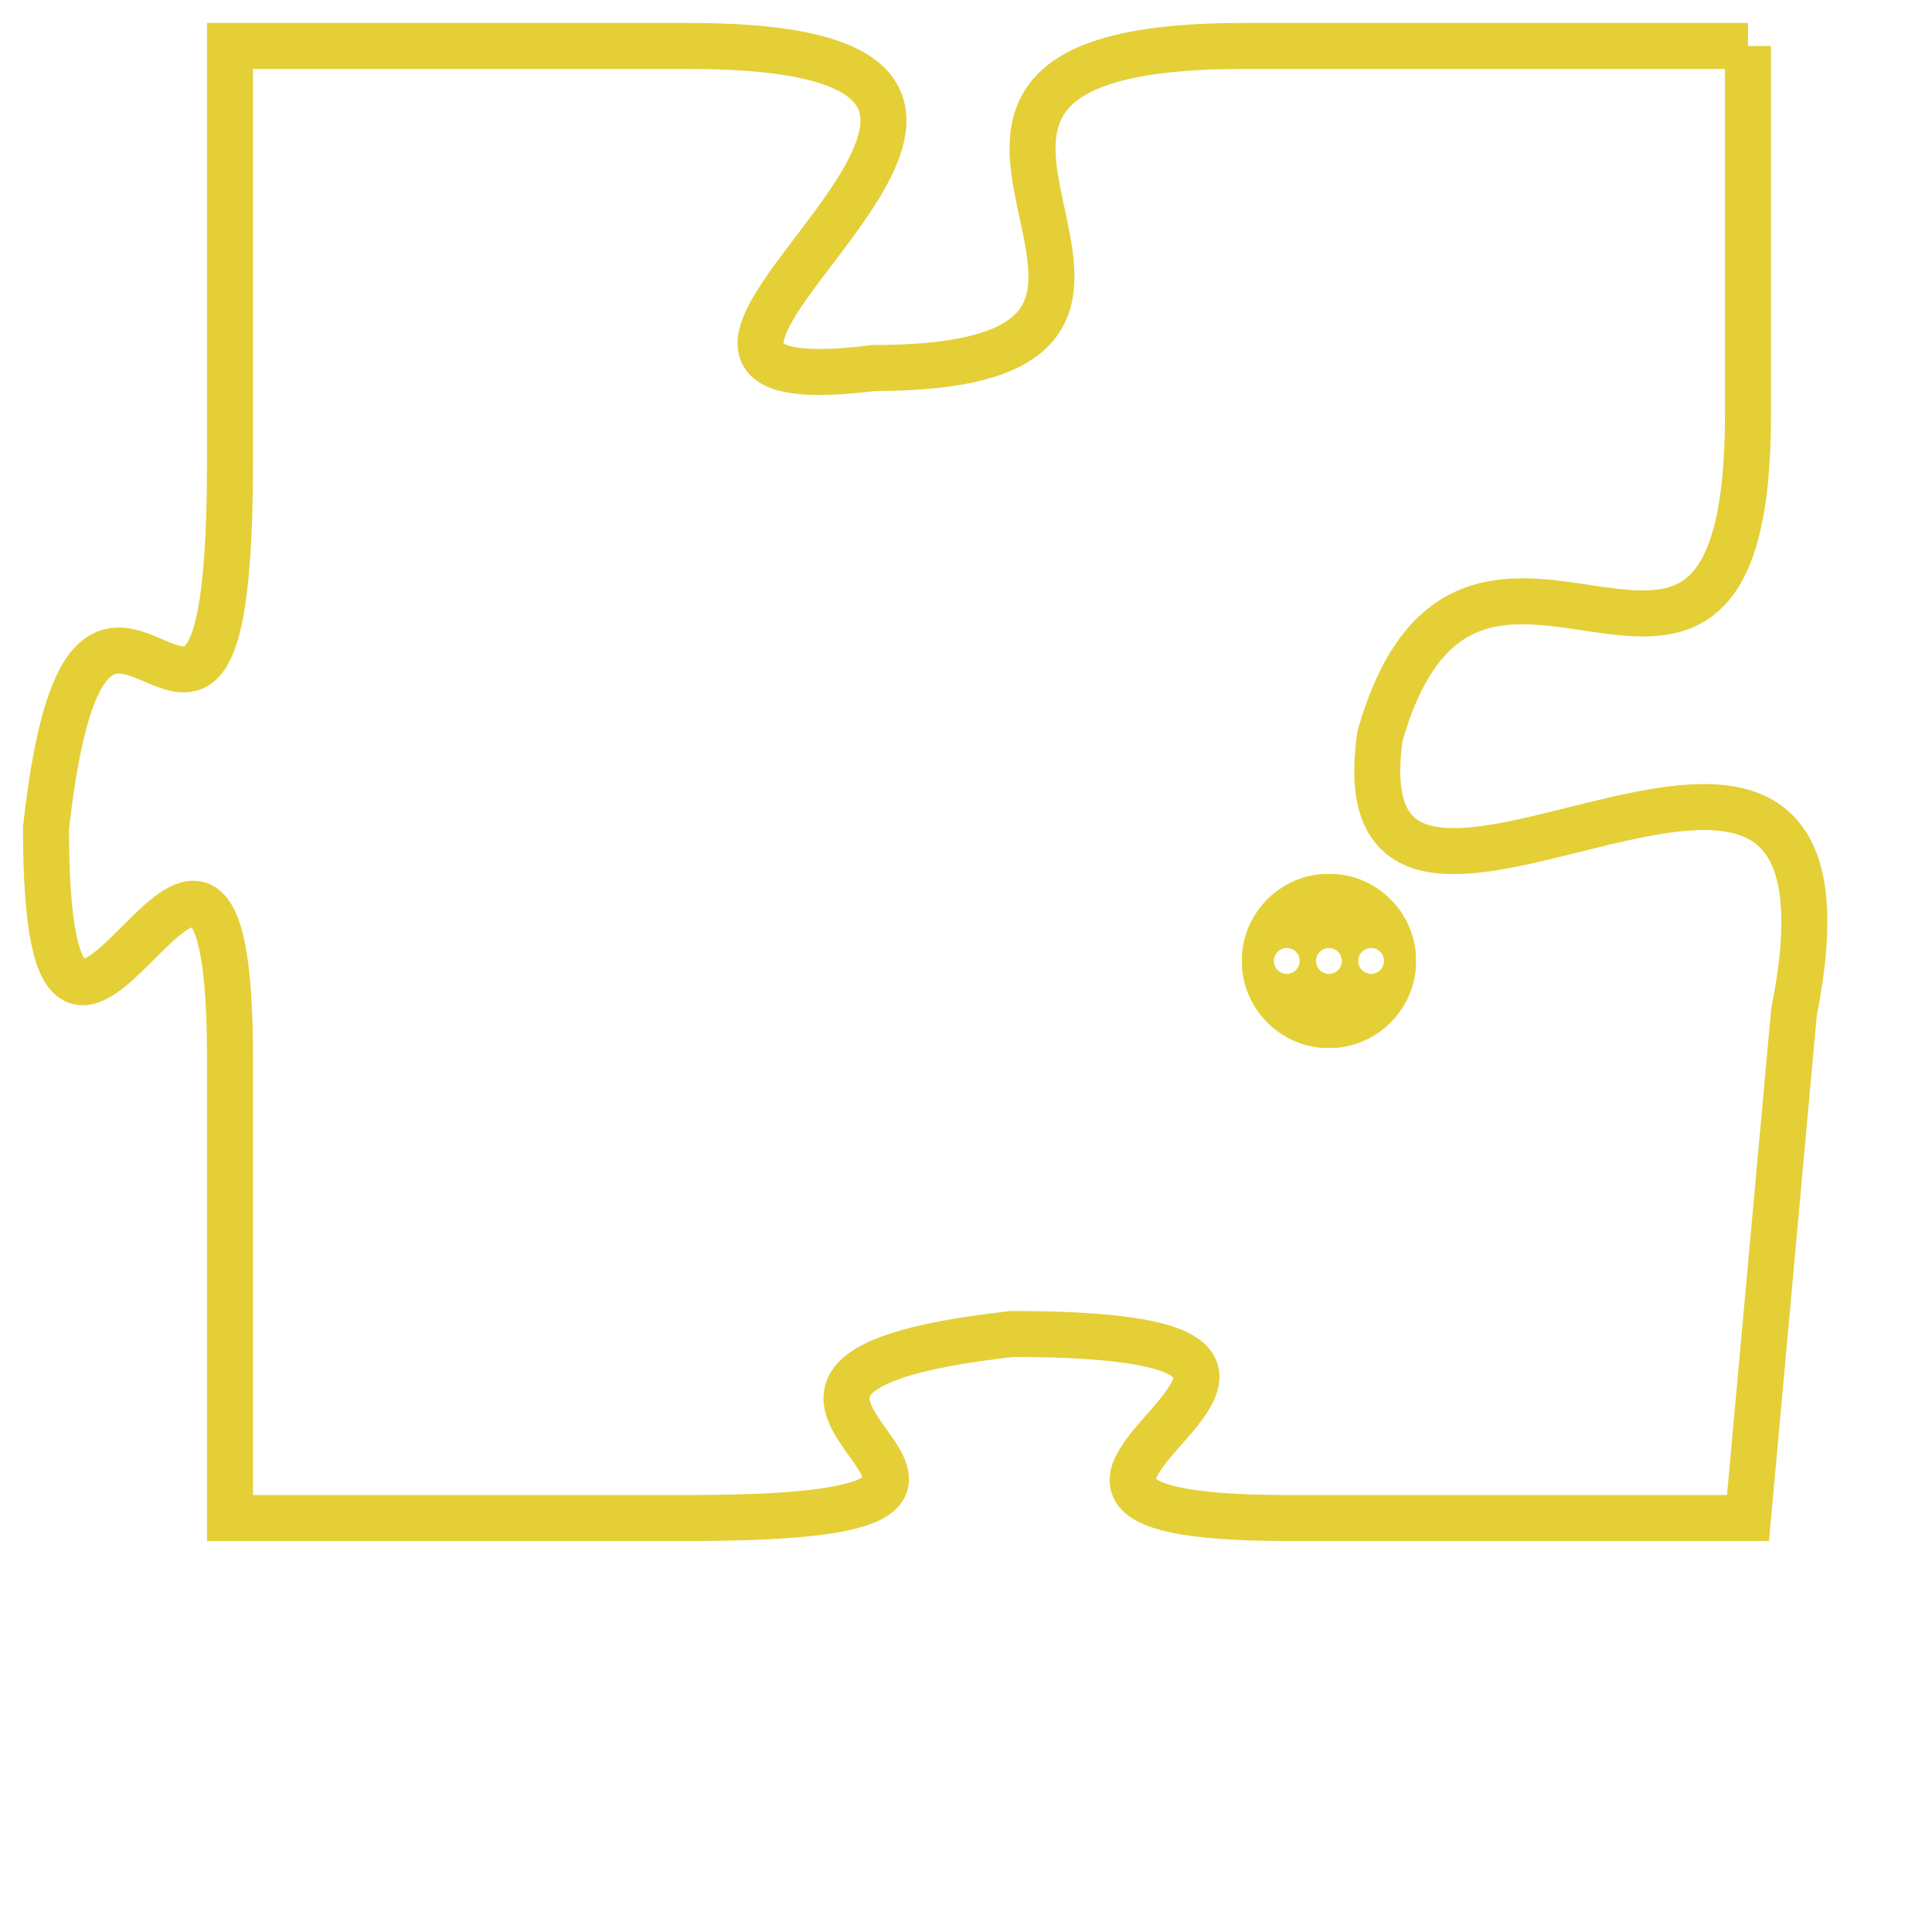 <svg version="1.1" xmlns="http://www.w3.org/2000/svg" xmlns:xlink="http://www.w3.org/1999/xlink" fill="transparent" x="0" y="0" width="350" height="350" preserveAspectRatio="xMinYMin slice"><style type="text/css">.links{fill:transparent;stroke: #E4CF37;}.links:hover{fill:#63D272; opacity:0.4;}</style><defs><g id="allt"><path id="t3711" d="M2376,896 L2365,896 C2355,896 2366,903 2357,903 C2349,904 2364,896 2353,896 L2343,896 2343,896 L2343,905 C2343,915 2340,904 2339,913 C2339,922 2343,909 2343,918 L2343,928 2343,928 L2353,928 C2363,928 2351,925 2360,924 C2370,924 2357,928 2366,928 L2376,928 2376,928 L2377,917 C2379,907 2367,918 2368,911 C2370,904 2376,913 2376,904 L2376,896"/></g><clipPath id="c" clipRule="evenodd" fill="transparent"><use href="#t3711"/></clipPath></defs><svg viewBox="2338 895 42 34" preserveAspectRatio="xMinYMin meet"><svg width="4380" height="2430"><g><image crossorigin="anonymous" x="0" y="0" href="https://nftpuzzle.license-token.com/assets/completepuzzle.svg" width="100%" height="100%" /><g class="links"><use href="#t3711"/></g></g></svg><svg x="2365" y="914" height="9%" width="9%" viewBox="0 0 330 330"><g><a xlink:href="https://nftpuzzle.license-token.com/" class="links"><title>See the most innovative NFT based token software licensing project</title><path fill="#E4CF37" id="more" d="M165,0C74.019,0,0,74.019,0,165s74.019,165,165,165s165-74.019,165-165S255.981,0,165,0z M85,190 c-13.785,0-25-11.215-25-25s11.215-25,25-25s25,11.215,25,25S98.785,190,85,190z M165,190c-13.785,0-25-11.215-25-25 s11.215-25,25-25s25,11.215,25,25S178.785,190,165,190z M245,190c-13.785,0-25-11.215-25-25s11.215-25,25-25 c13.785,0,25,11.215,25,25S258.785,190,245,190z"></path></a></g></svg></svg></svg>